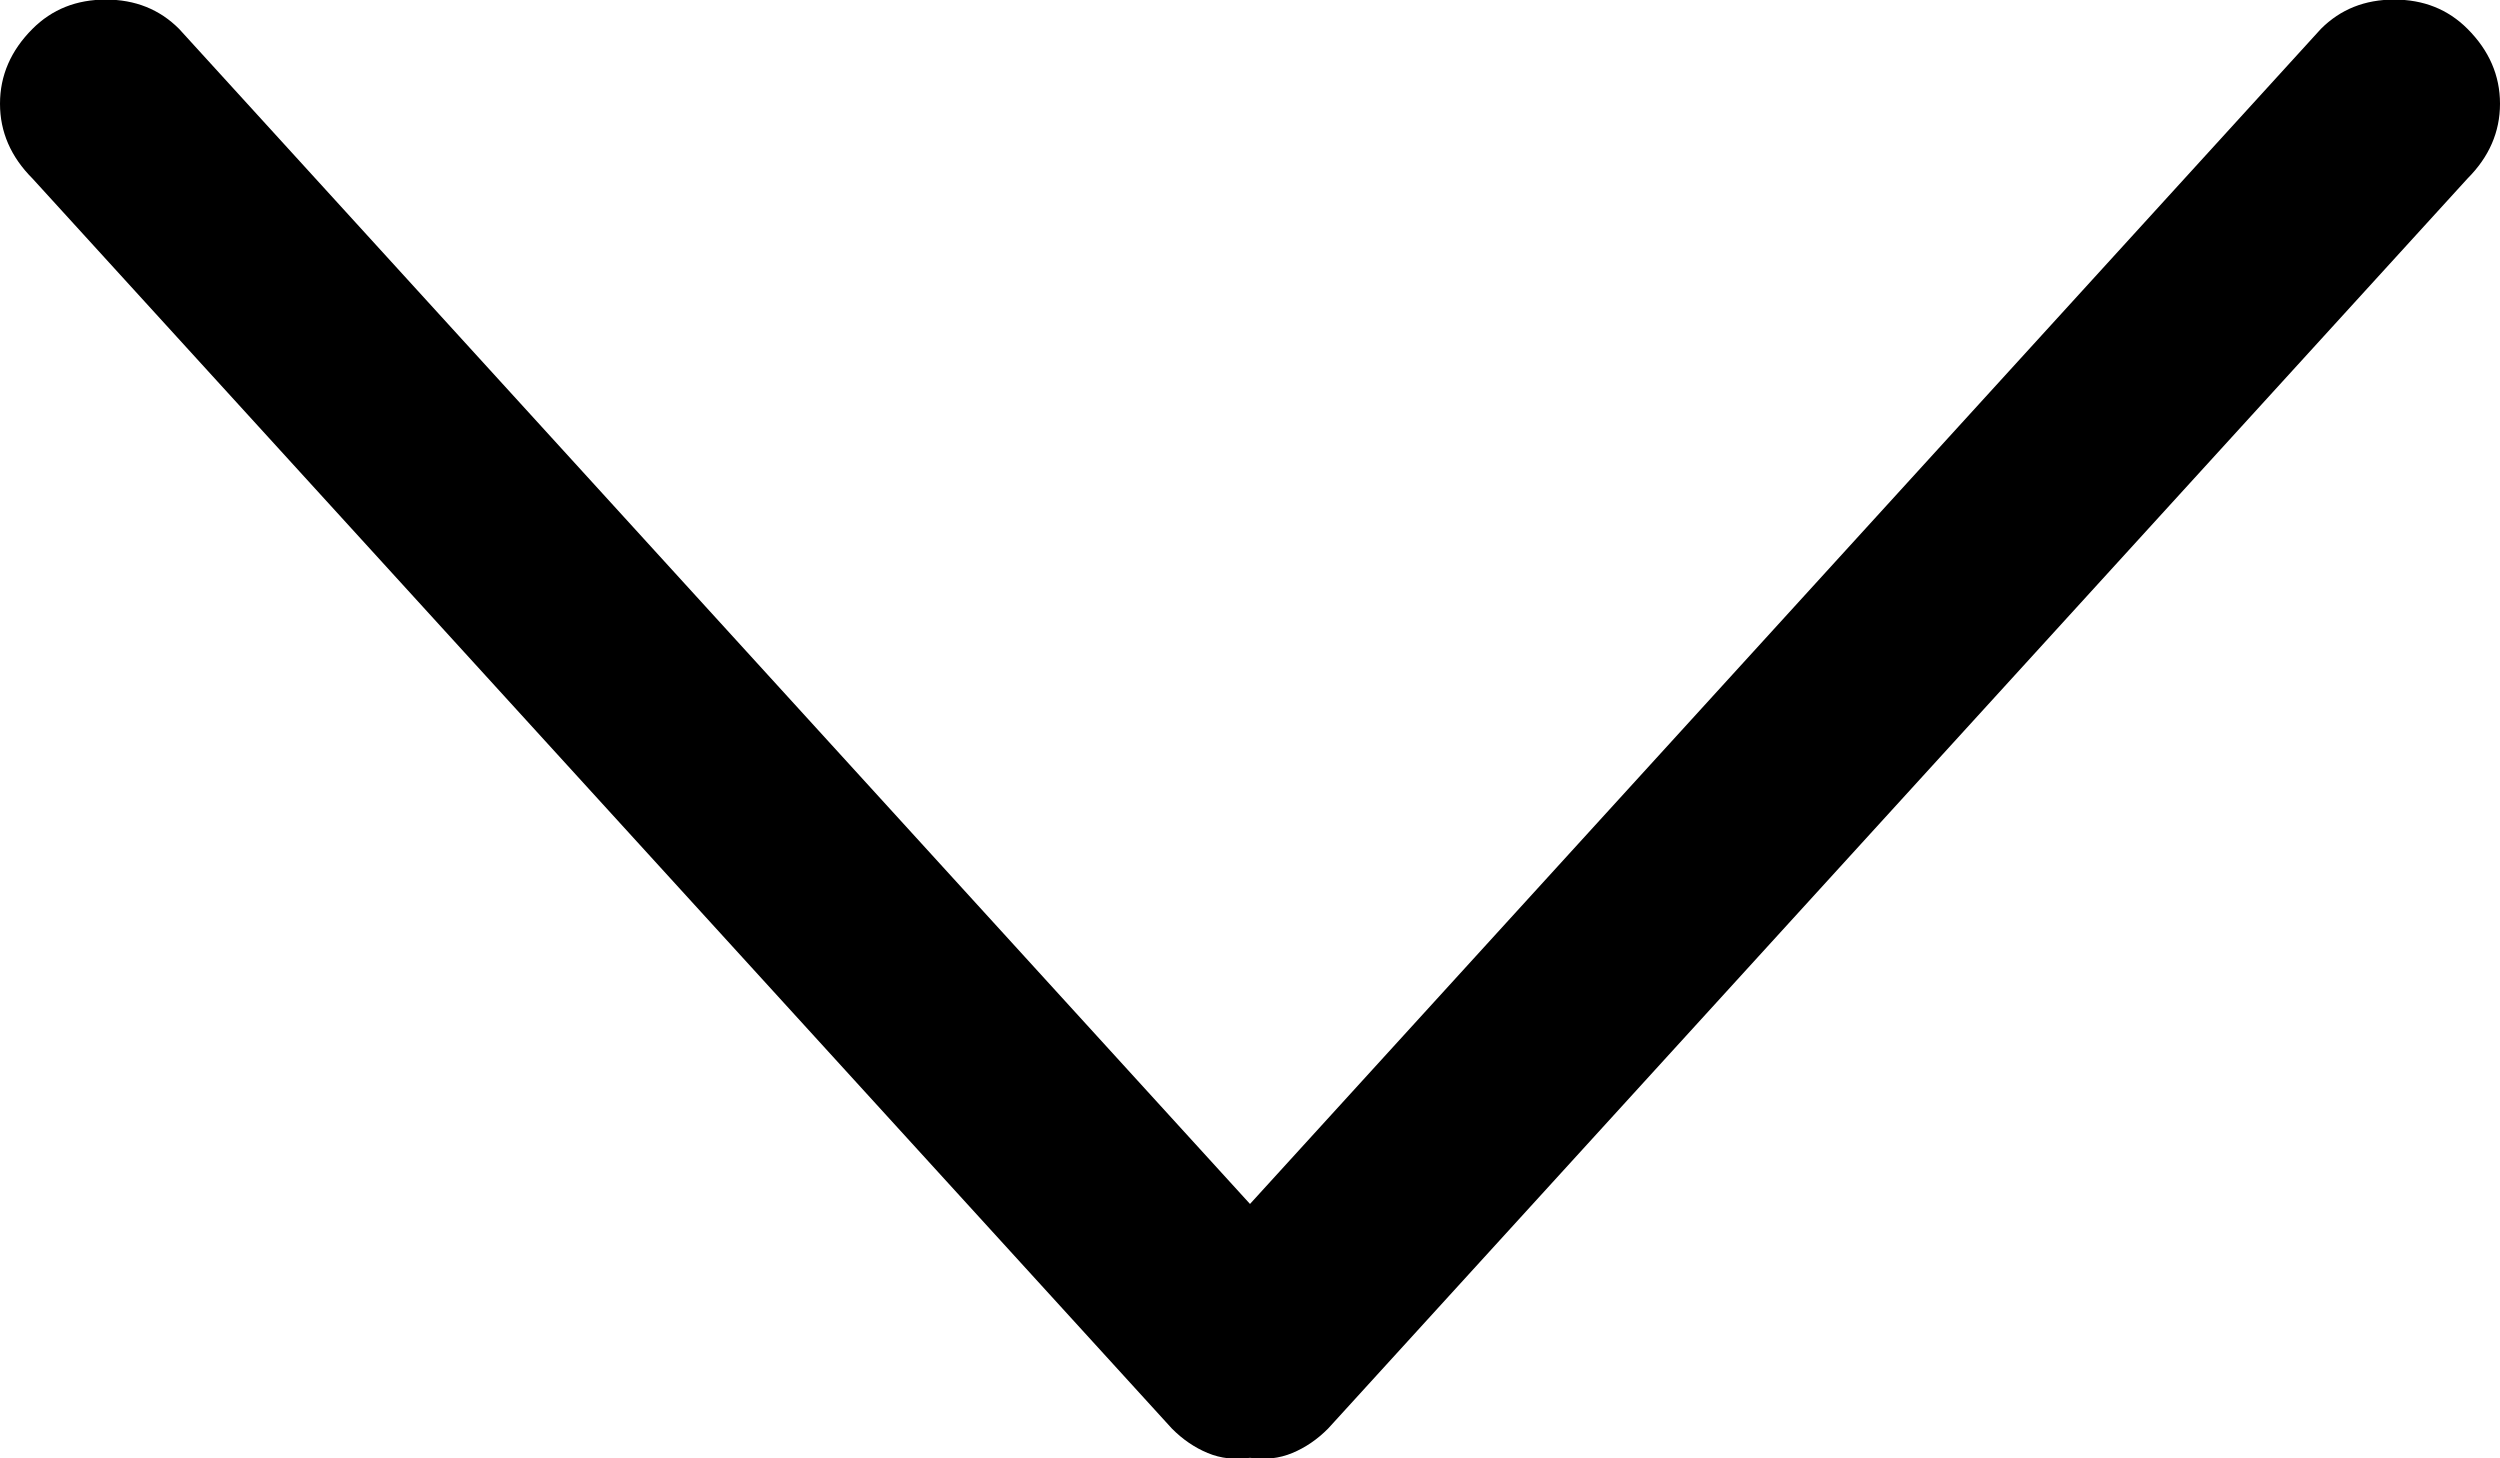 <svg width="24" height="14" viewBox="0 0 24 14" fill="none" xmlns="http://www.w3.org/2000/svg">
<path id="Vector" d="M23.688 0.277C23.5 0.089 23.266 -0.004 22.984 -0.004C22.703 -0.004 22.469 0.089 22.281 0.277L12 11.558L1.719 0.277C1.531 0.089 1.297 -0.004 1.016 -0.004C0.734 -0.004 0.5 0.089 0.312 0.277C0.104 0.485 0 0.725 0 0.996C0 1.266 0.104 1.506 0.312 1.714L11.25 13.714C11.354 13.819 11.469 13.897 11.594 13.949C11.719 14.001 11.854 14.016 12 13.995C12.146 14.016 12.281 14.001 12.406 13.949C12.531 13.897 12.646 13.819 12.75 13.714L23.688 1.714C23.896 1.506 24 1.266 24 0.996C24 0.725 23.896 0.485 23.688 0.277Z" fill="black"/>
</svg>
